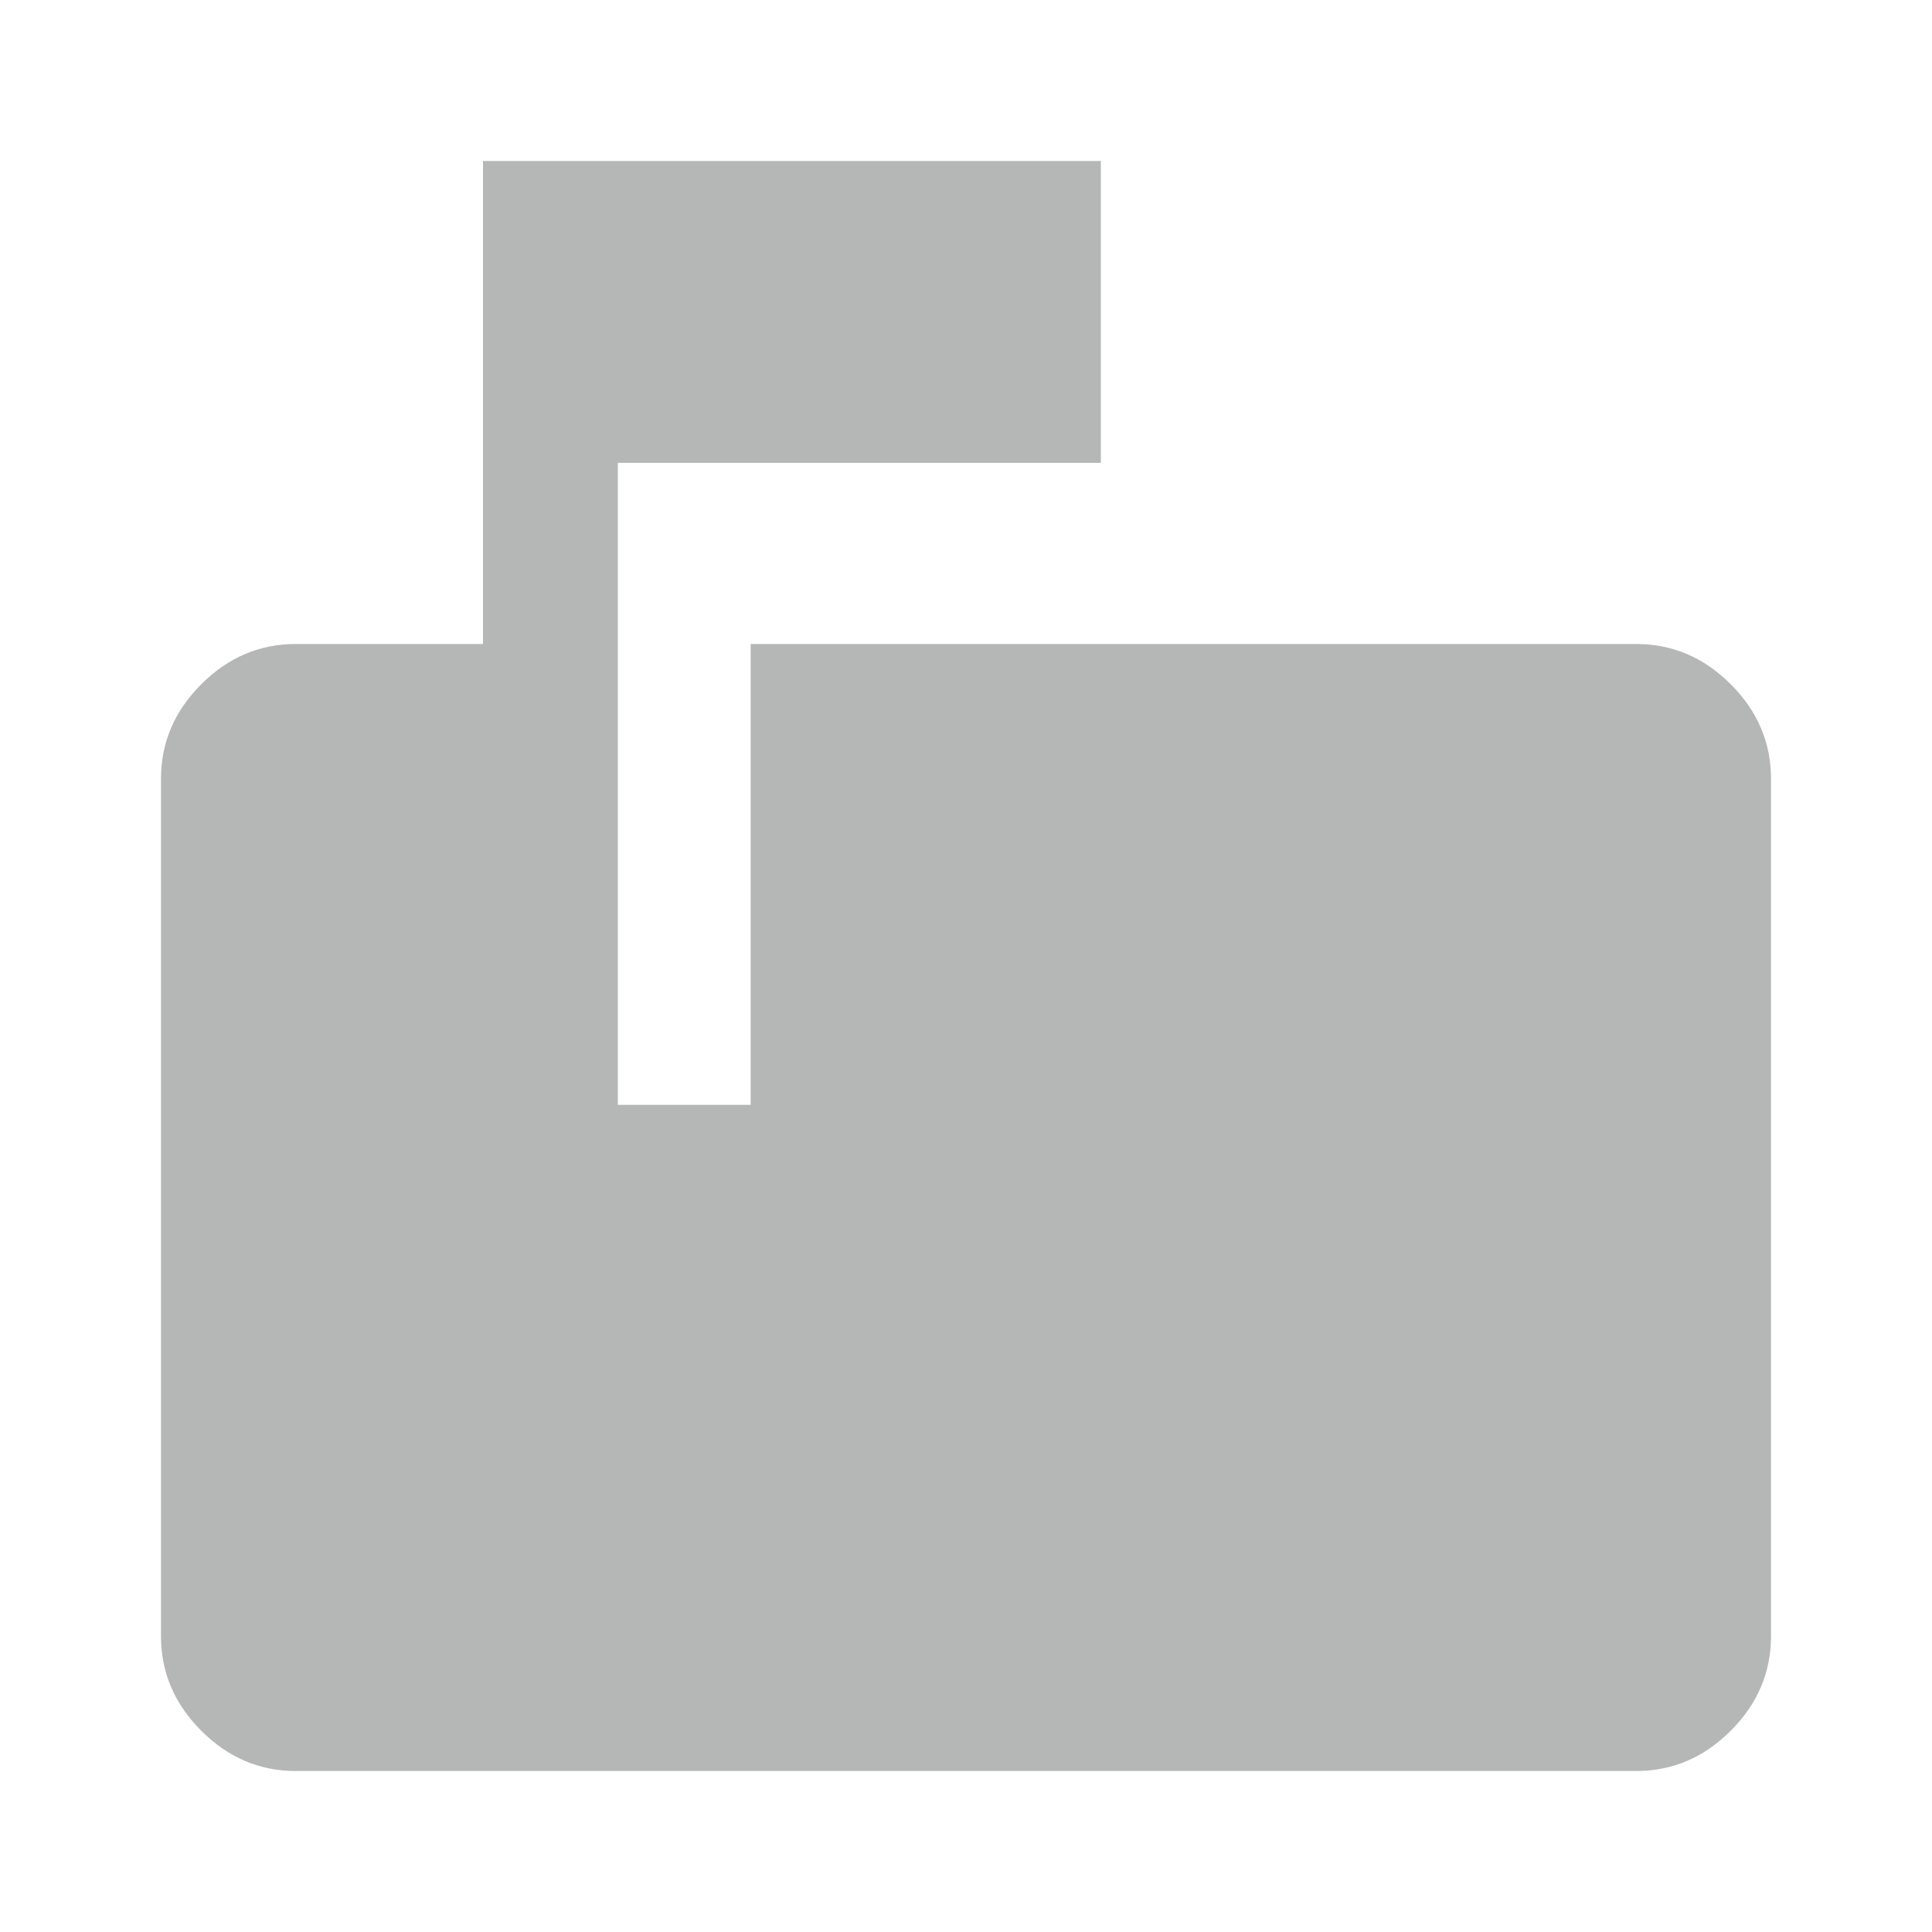 <svg xmlns="http://www.w3.org/2000/svg" fill="#b4b7b6" height="40" width="40"><path d="M6.125 36.667q-1.125 0-1.958-.834-.834-.833-.834-1.958v-17.75q0-1.125.834-1.958.833-.834 1.958-.834H10v-10h12.792v6.25h-10v13.292h2.75v-9.542h18.333q1.125 0 1.958.834.834.833.834 1.958v17.75q0 1.125-.834 1.958-.833.834-1.958.834Z"/></svg>